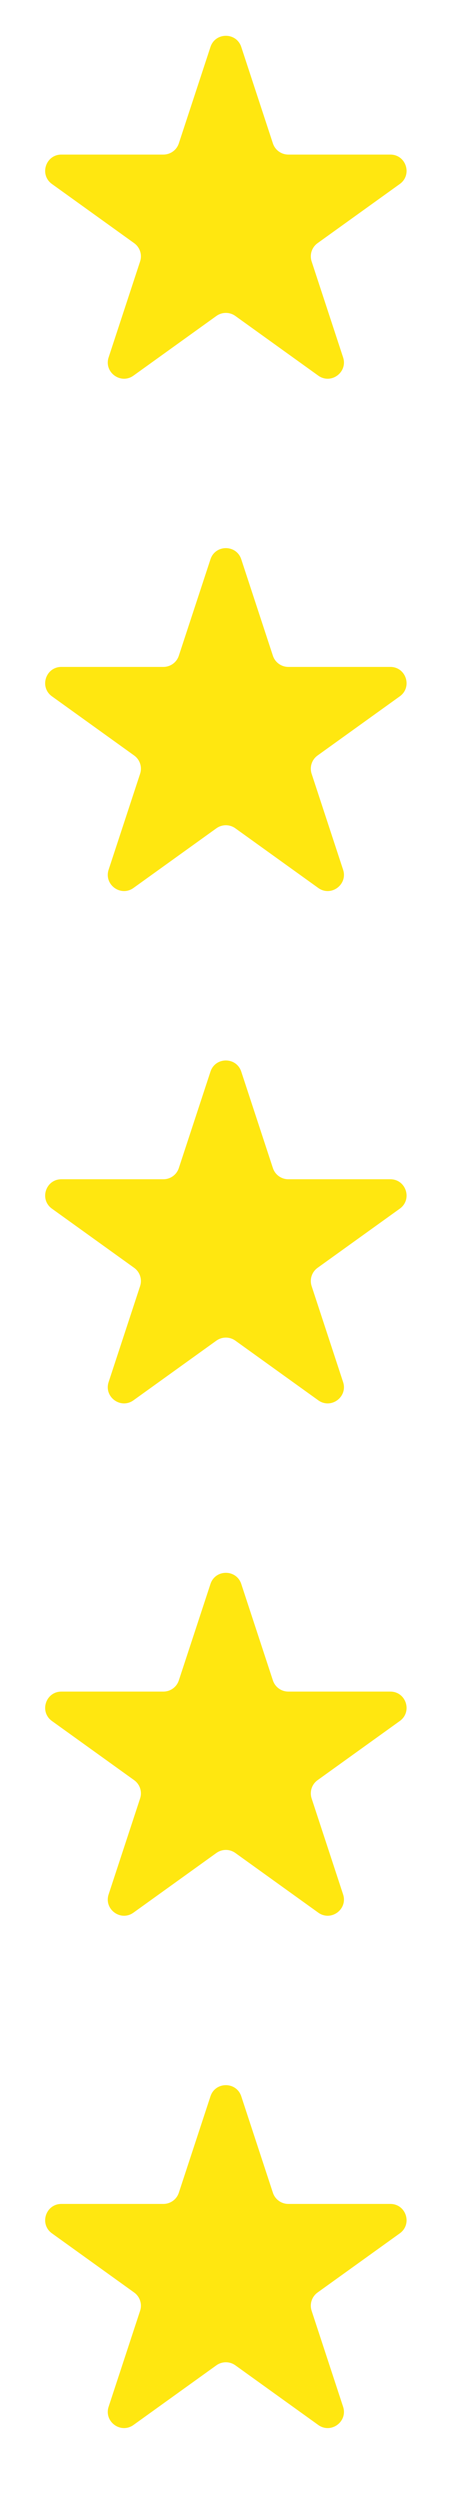 <svg width="28" height="154" viewBox="0 0 28 154" fill="none" xmlns="http://www.w3.org/2000/svg">
<g id="Group 382">
<path id="Star 1" d="M12.98 34.453C13.281 33.535 14.579 33.535 14.88 34.453L16.831 40.394C16.966 40.804 17.349 41.082 17.782 41.082H24.073C25.045 41.082 25.446 42.327 24.657 42.894L19.585 46.539C19.231 46.794 19.083 47.248 19.219 47.663L21.16 53.574C21.462 54.493 20.413 55.263 19.627 54.698L14.514 51.023C14.165 50.772 13.695 50.772 13.346 51.023L8.233 54.698C7.447 55.263 6.397 54.493 6.699 53.574L8.641 47.663C8.777 47.248 8.629 46.794 8.274 46.539L3.203 42.894C2.414 42.327 2.815 41.082 3.787 41.082H10.078C10.51 41.082 10.894 40.804 11.028 40.394L12.98 34.453Z" fill="#FFE710"/>
<path id="Star 2" d="M12.98 2.893C13.281 1.975 14.579 1.975 14.88 2.893L16.831 8.834C16.966 9.244 17.349 9.522 17.782 9.522H24.073C25.045 9.522 25.446 10.767 24.657 11.334L19.585 14.979C19.231 15.233 19.083 15.688 19.219 16.103L21.16 22.014C21.462 22.933 20.413 23.703 19.627 23.138L14.514 19.463C14.165 19.212 13.695 19.212 13.346 19.463L8.233 23.138C7.447 23.703 6.397 22.933 6.699 22.014L8.641 16.103C8.777 15.688 8.629 15.233 8.274 14.979L3.203 11.334C2.414 10.767 2.815 9.522 3.787 9.522H10.078C10.51 9.522 10.894 9.244 11.028 8.834L12.98 2.893Z" fill="#FFE710"/>
<path id="Star 3" d="M12.98 66.013C13.281 65.095 14.579 65.095 14.88 66.013L16.831 71.954C16.966 72.365 17.349 72.642 17.782 72.642H24.073C25.045 72.642 25.446 73.887 24.657 74.454L19.585 78.099C19.231 78.354 19.083 78.809 19.219 79.223L21.16 85.134C21.462 86.054 20.413 86.823 19.627 86.258L14.514 82.583C14.165 82.333 13.695 82.333 13.346 82.583L8.233 86.258C7.447 86.823 6.397 86.054 6.699 85.134L8.641 79.223C8.777 78.809 8.629 78.354 8.274 78.099L3.203 74.454C2.414 73.887 2.815 72.642 3.787 72.642H10.078C10.51 72.642 10.894 72.365 11.028 71.954L12.98 66.013Z" fill="#FFE710"/>
<path id="Star 4" d="M12.98 97.573C13.281 96.656 14.579 96.656 14.88 97.573L16.831 103.514C16.966 103.925 17.349 104.202 17.782 104.202H24.073C25.045 104.202 25.446 105.447 24.657 106.014L19.585 109.659C19.231 109.914 19.083 110.369 19.219 110.783L21.16 116.694C21.462 117.614 20.413 118.383 19.627 117.818L14.514 114.143C14.165 113.893 13.695 113.893 13.346 114.143L8.233 117.818C7.447 118.383 6.397 117.614 6.699 116.694L8.641 110.783C8.777 110.369 8.629 109.914 8.274 109.659L3.203 106.014C2.414 105.447 2.815 104.202 3.787 104.202H10.078C10.51 104.202 10.894 103.925 11.028 103.514L12.98 97.573Z" fill="#FFE710"/>
<path id="Star 5" d="M12.98 129.133C13.281 128.216 14.579 128.216 14.88 129.133L16.831 135.074C16.966 135.485 17.349 135.762 17.782 135.762H24.073C25.045 135.762 25.446 137.007 24.657 137.574L19.585 141.219C19.231 141.474 19.083 141.929 19.219 142.343L21.16 148.254C21.462 149.174 20.413 149.943 19.627 149.378L14.514 145.703C14.165 145.453 13.695 145.453 13.346 145.703L8.233 149.378C7.447 149.943 6.397 149.174 6.699 148.254L8.641 142.343C8.777 141.929 8.629 141.474 8.274 141.219L3.203 137.574C2.414 137.007 2.815 135.762 3.787 135.762H10.078C10.51 135.762 10.894 135.485 11.028 135.074L12.98 129.133Z" fill="#FFE710"/>
</g>
</svg>
